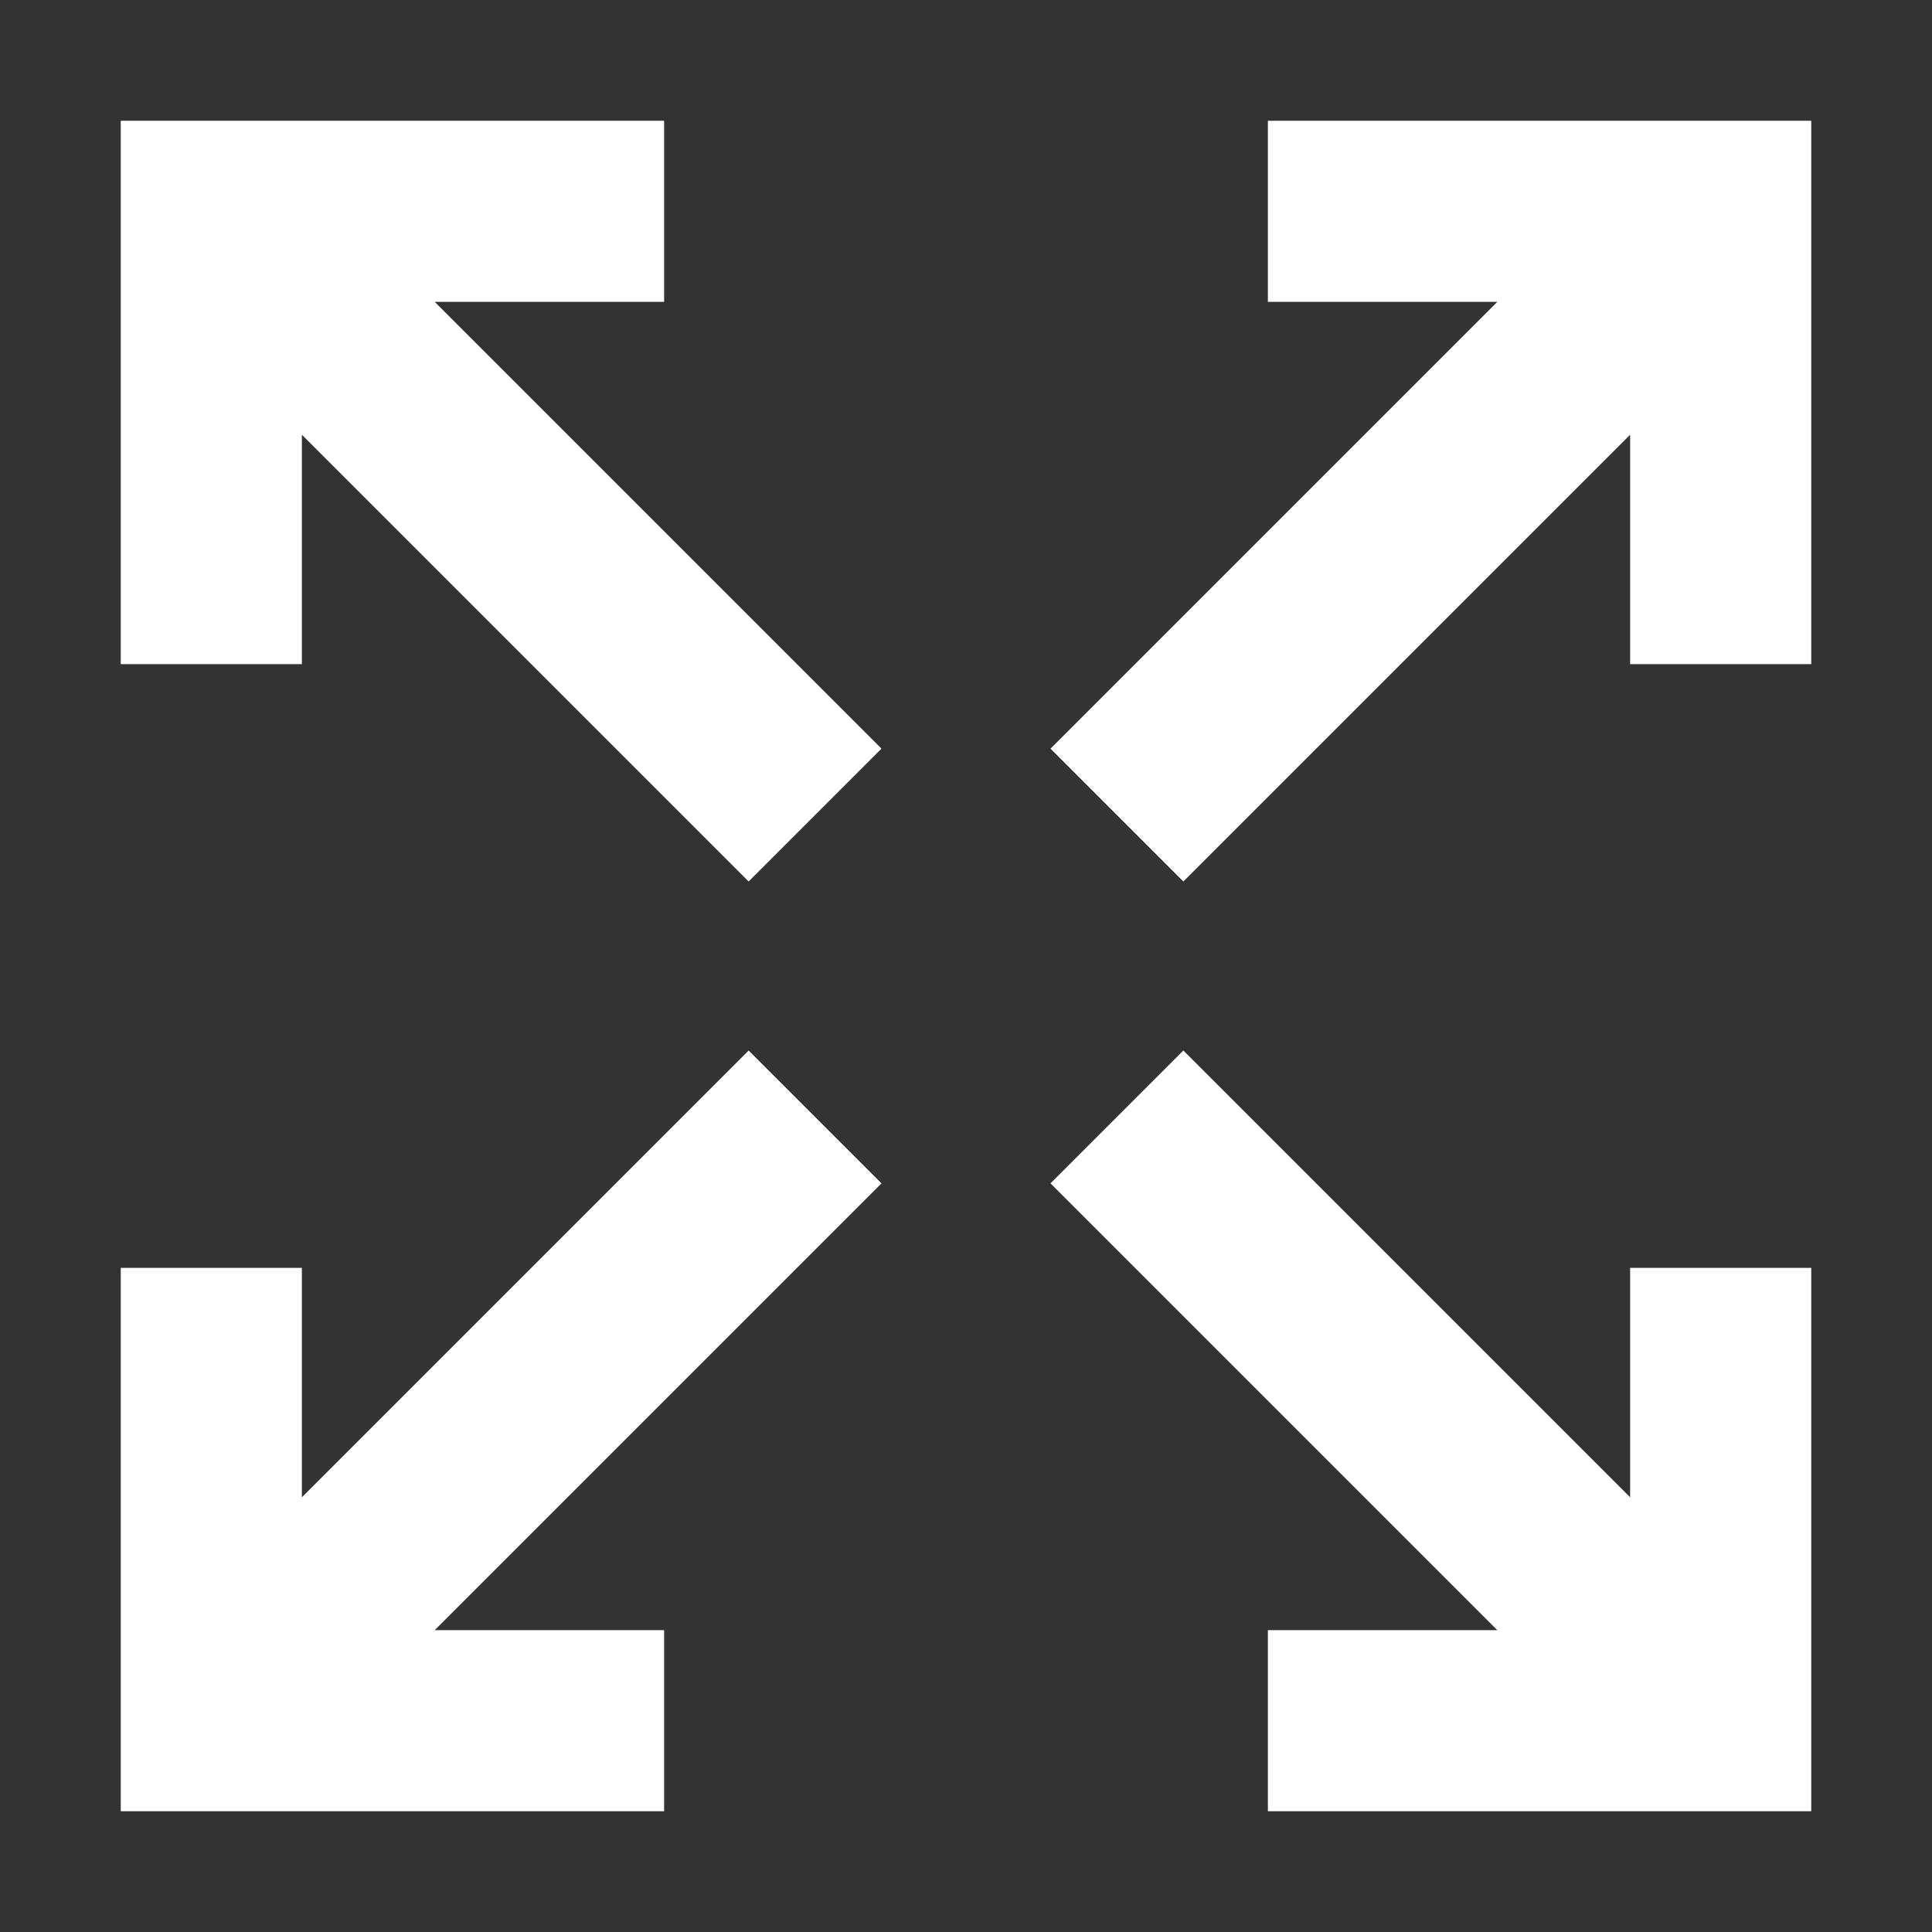 <?xml version="1.0" encoding="utf-8"?>
<!-- Generator: Adobe Illustrator 25.4.1, SVG Export Plug-In . SVG Version: 6.00 Build 0)  -->
<svg version="1.1" id="图层_1" xmlns="http://www.w3.org/2000/svg" xmlns:xlink="http://www.w3.org/1999/xlink" x="0px" y="0px"
	 viewBox="0 0 16 16" style="enable-background:new 0 0 16 16;" xml:space="preserve">
<rect x="0" y="0" width="16" height="16" fill="#333333" stroke="none"/>
<style type="text/css">
	.st0{fill:#fff;}
</style>
<g>
	<path class="st0" d="M5.5,2.5V1H1v1.1l0,0l0,0v3.4h1.5V3.6l3.7,3.7l1.1-1.1L3.6,2.5H5.5z M9.8,7.3l3.7-3.7v1.9H15V2.1l0,0l0,0V1
		h-4.5v1.5h1.9L8.7,6.2L9.8,7.3z M6.2,8.7l-3.7,3.7v-1.9H1v3.4l0,0l0,0V15h1.1l0,0l0,0h3.4v-1.5H3.6l3.7-3.7L6.2,8.7z M15,10.5h-1.5
		v1.9L9.8,8.7L8.7,9.8l3.7,3.7h-1.9V15H15v-1.1l0,0l0,0V10.5z"/>
</g>
</svg>
